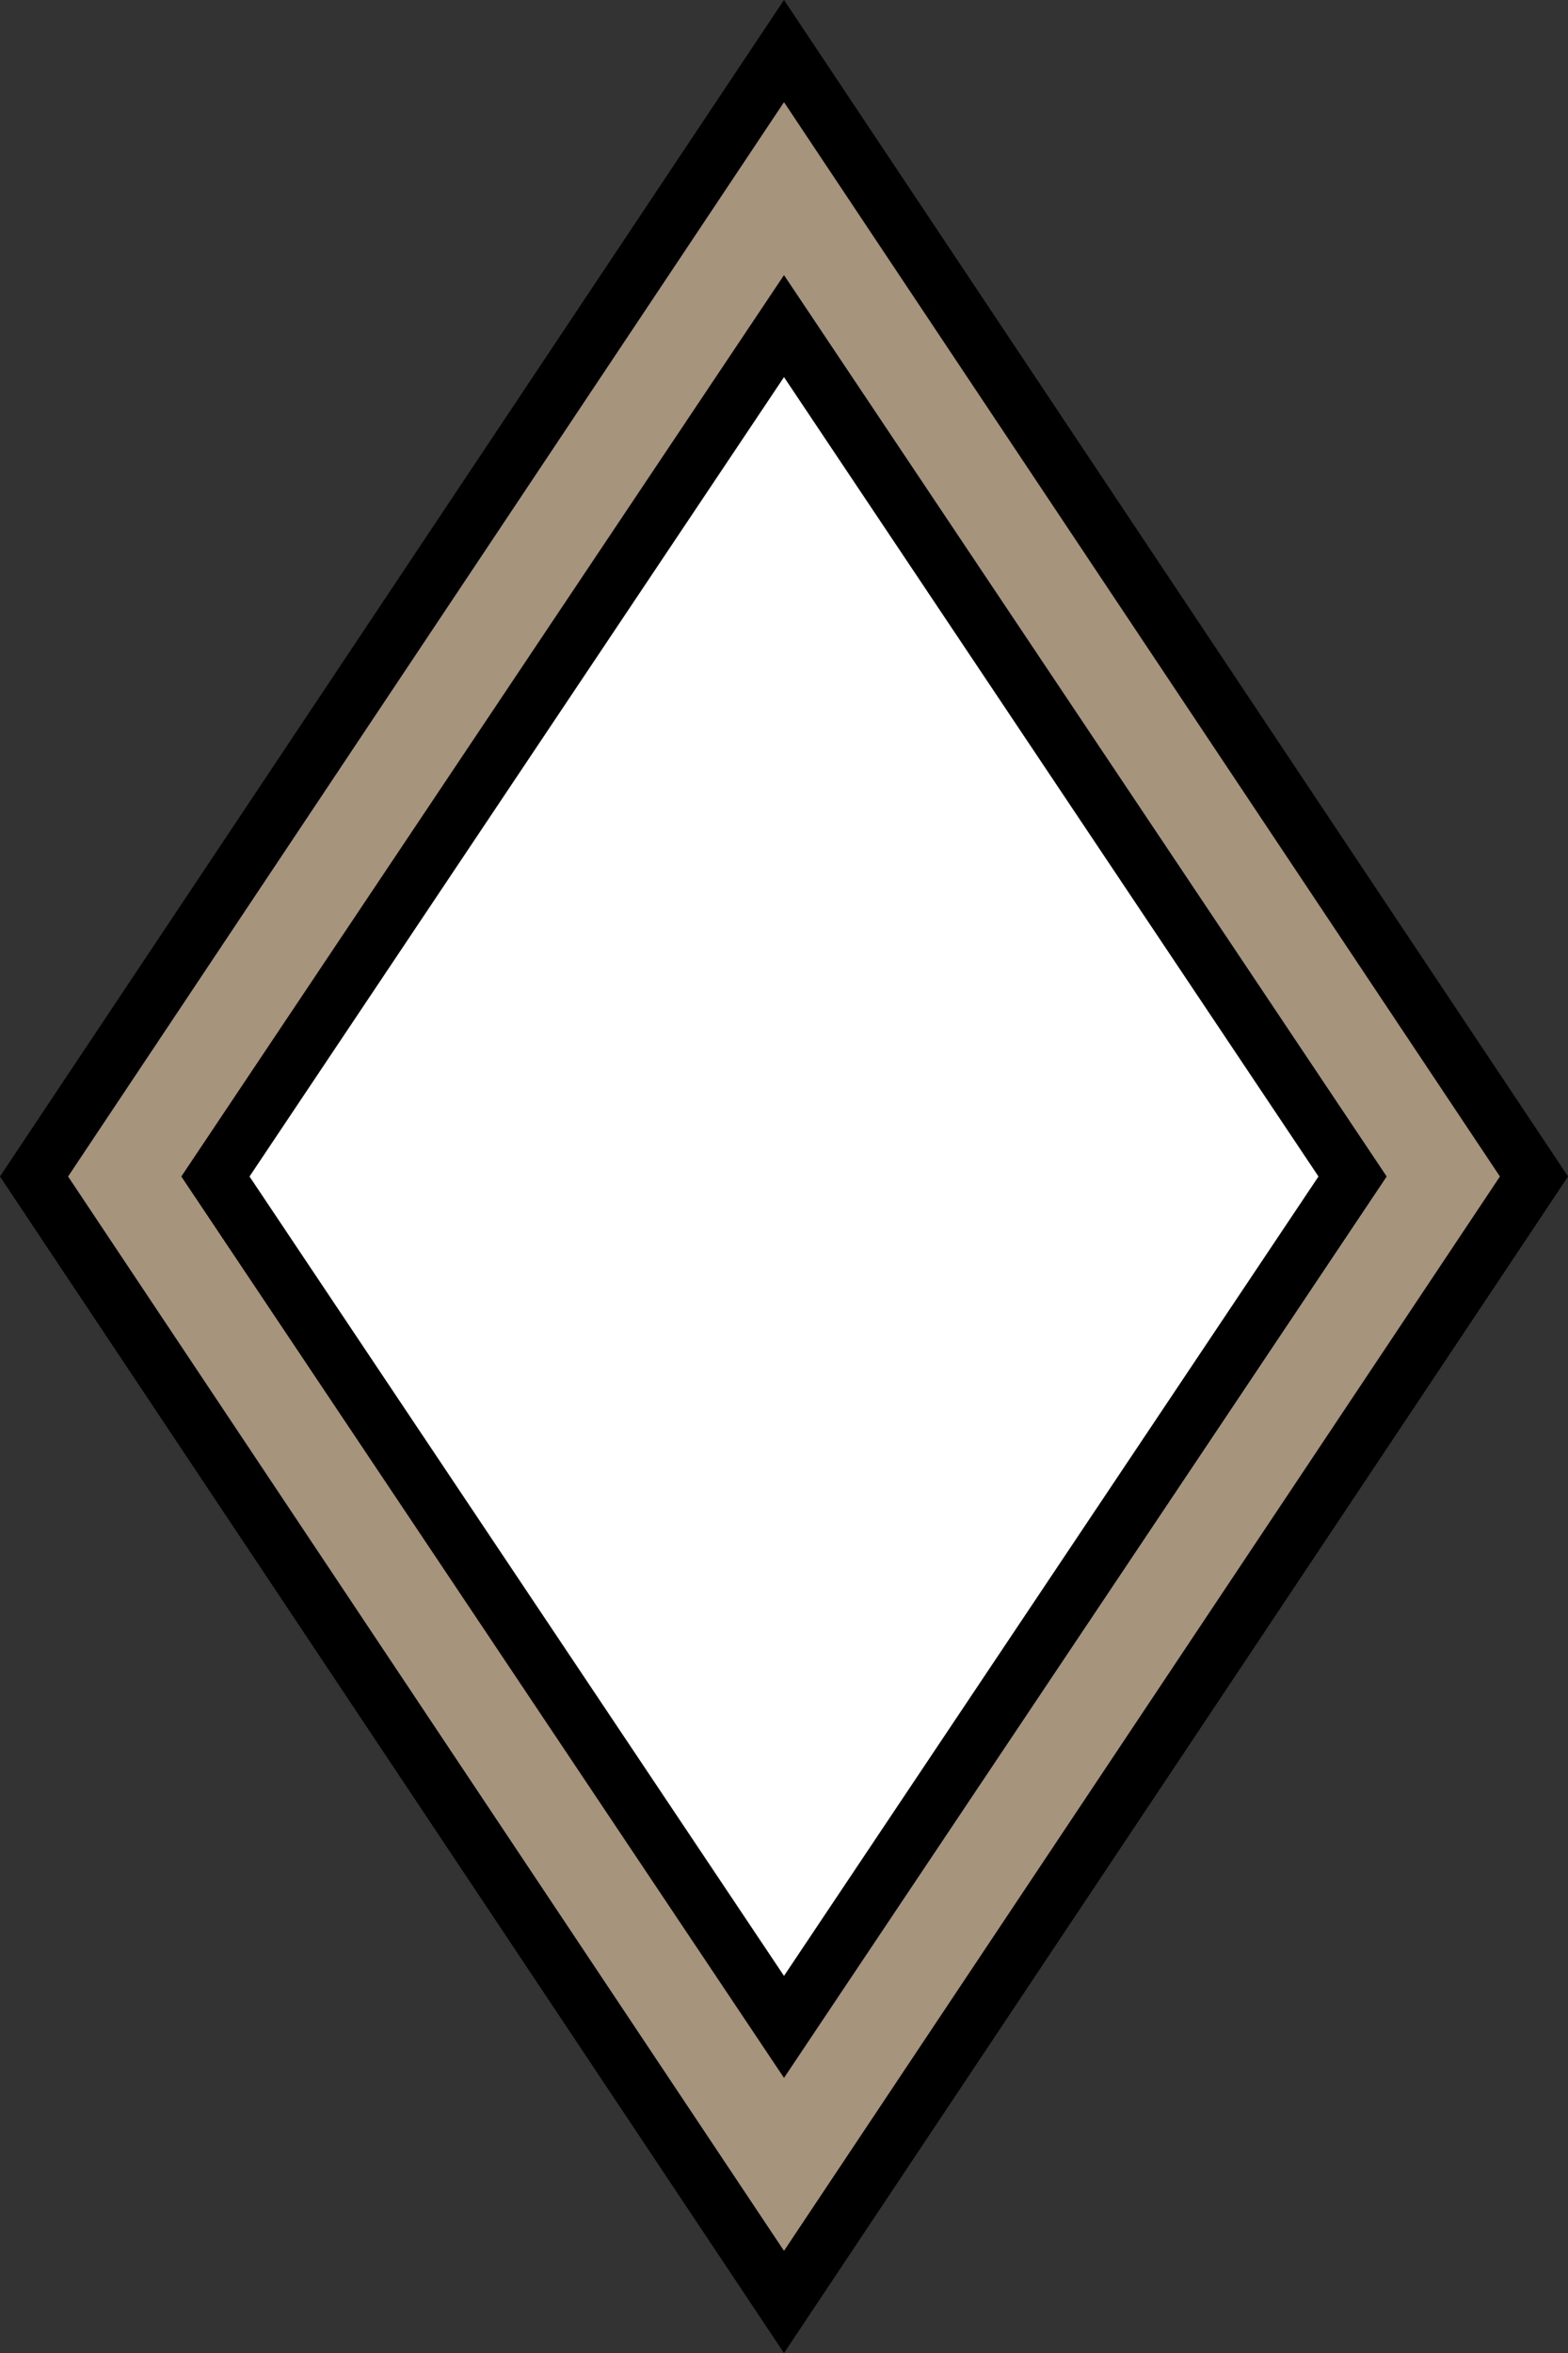 <?xml version="1.0" encoding="UTF-8" standalone="no"?>
<!-- Created with Inkscape (http://www.inkscape.org/) -->

<svg
   width="5.532mm"
   height="8.298mm"
   viewBox="0 0 5.532 8.298"
   version="1.1"
   id="svg5"
   xml:space="preserve"
   xmlns="http://www.w3.org/2000/svg"
   xmlns:svg="http://www.w3.org/2000/svg"><rect x="0" y="0" width="5.532" height="8.298" fill="#333333" stroke="none"/><defs
     id="defs2" /><g
     id="layer1"
     transform="translate(-112.83,-2.11)"><g
       id="g61339"
       transform="rotate(90,85.625,39.215)"><path
         style="fill:#a6947d;fill-opacity:1;stroke:#000000;stroke-width:0.2;stroke-linecap:butt;stroke-linejoin:miter;stroke-dasharray:none;stroke-opacity:1"
         d="m 48.7,9.244 3.969,-2.646 3.969,2.646 -3.969,2.646 z"
         id="path61335" /><path
         style="fill:#ffffff;fill-opacity:1;stroke:#000000;stroke-width:0.2;stroke-linecap:butt;stroke-linejoin:miter;stroke-dasharray:none;stroke-opacity:1"
         d="M 49.67,9.244 52.669,7.238 55.668,9.244 52.669,11.25 Z"
         id="path61337" /></g></g></svg>
